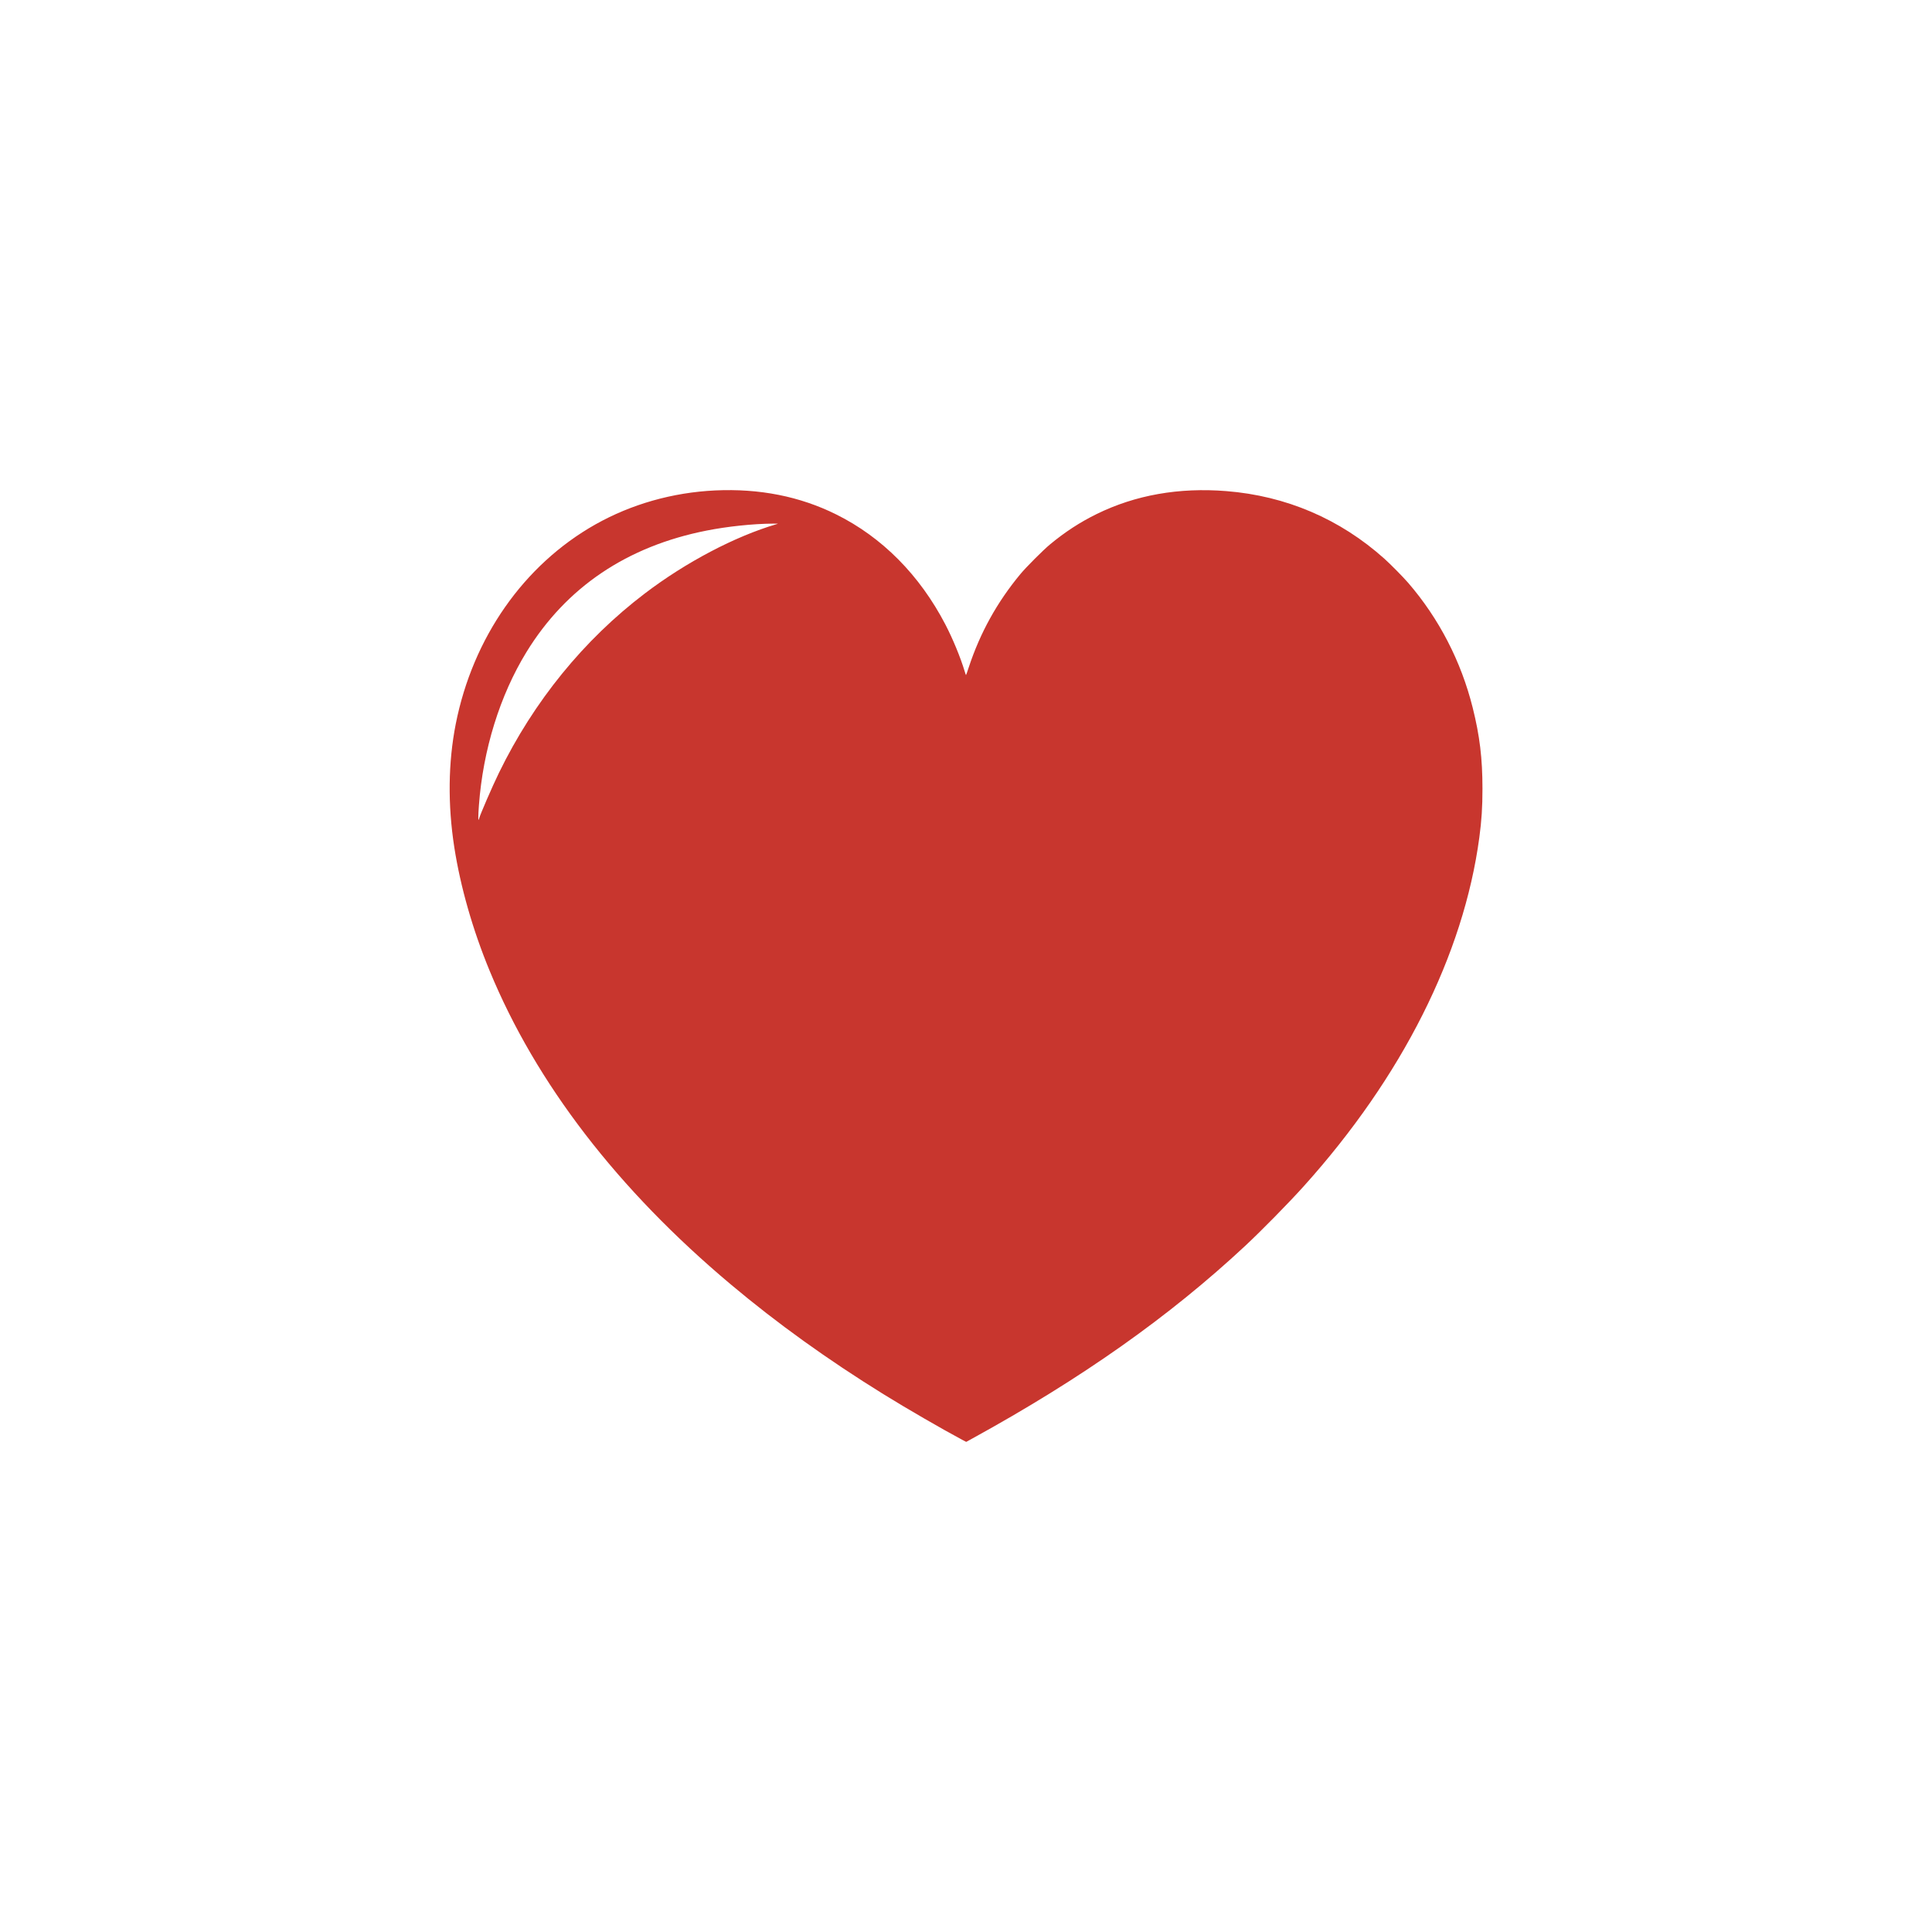 <?xml version="1.0" standalone="no"?>
<!DOCTYPE svg PUBLIC "-//W3C//DTD SVG 20010904//EN"
 "http://www.w3.org/TR/2001/REC-SVG-20010904/DTD/svg10.dtd">
<svg version="1.0" xmlns="http://www.w3.org/2000/svg"
 width="4676pt" height="4676pt" viewBox="0 0 4676 4676"
 preserveAspectRatio="xMidYMid meet">
<g transform="translate(0,4676) scale(0.1,-0.1)"
fill="#c8362e" stroke="none">
<path d="M17308 34890 c-1031 -49 -2026 -332 -2898 -823 -1733 -978 -2967
-2741 -3380 -4832 -183 -931 -195 -1946 -35 -2980 150 -964 448 -2005 857
-2994 1123 -2722 3103 -5295 5838 -7590 1120 -940 2333 -1812 3690 -2653 568
-352 1433 -852 1910 -1106 l95 -50 145 80 c2656 1459 4771 2953 6610 4667 400
374 1046 1031 1415 1441 2378 2642 3869 5605 4249 8440 55 411 76 732 76 1180
0 734 -66 1280 -236 1960 -281 1124 -815 2159 -1563 3025 -121 140 -423 446
-571 579 -1077 966 -2384 1525 -3833 1640 -1144 91 -2196 -95 -3132 -554 -406
-199 -768 -435 -1136 -740 -162 -135 -576 -549 -713 -715 -562 -677 -972
-1417 -1248 -2252 -34 -106 -65 -193 -68 -193 -3 0 -18 44 -34 98 -101 335
-285 781 -465 1127 -623 1197 -1530 2112 -2642 2664 -879 437 -1858 631 -2931
581z m1487 -816 c-1010 -298 -2192 -920 -3185 -1675 -1481 -1125 -2690 -2612
-3534 -4344 -162 -332 -458 -1015 -482 -1112 -22 -88 -24 47 -3 322 99 1347
507 2662 1150 3712 963 1570 2436 2563 4363 2942 506 100 1117 164 1596 168
143 2 144 1 95 -13z"/>
</g>
</svg>
